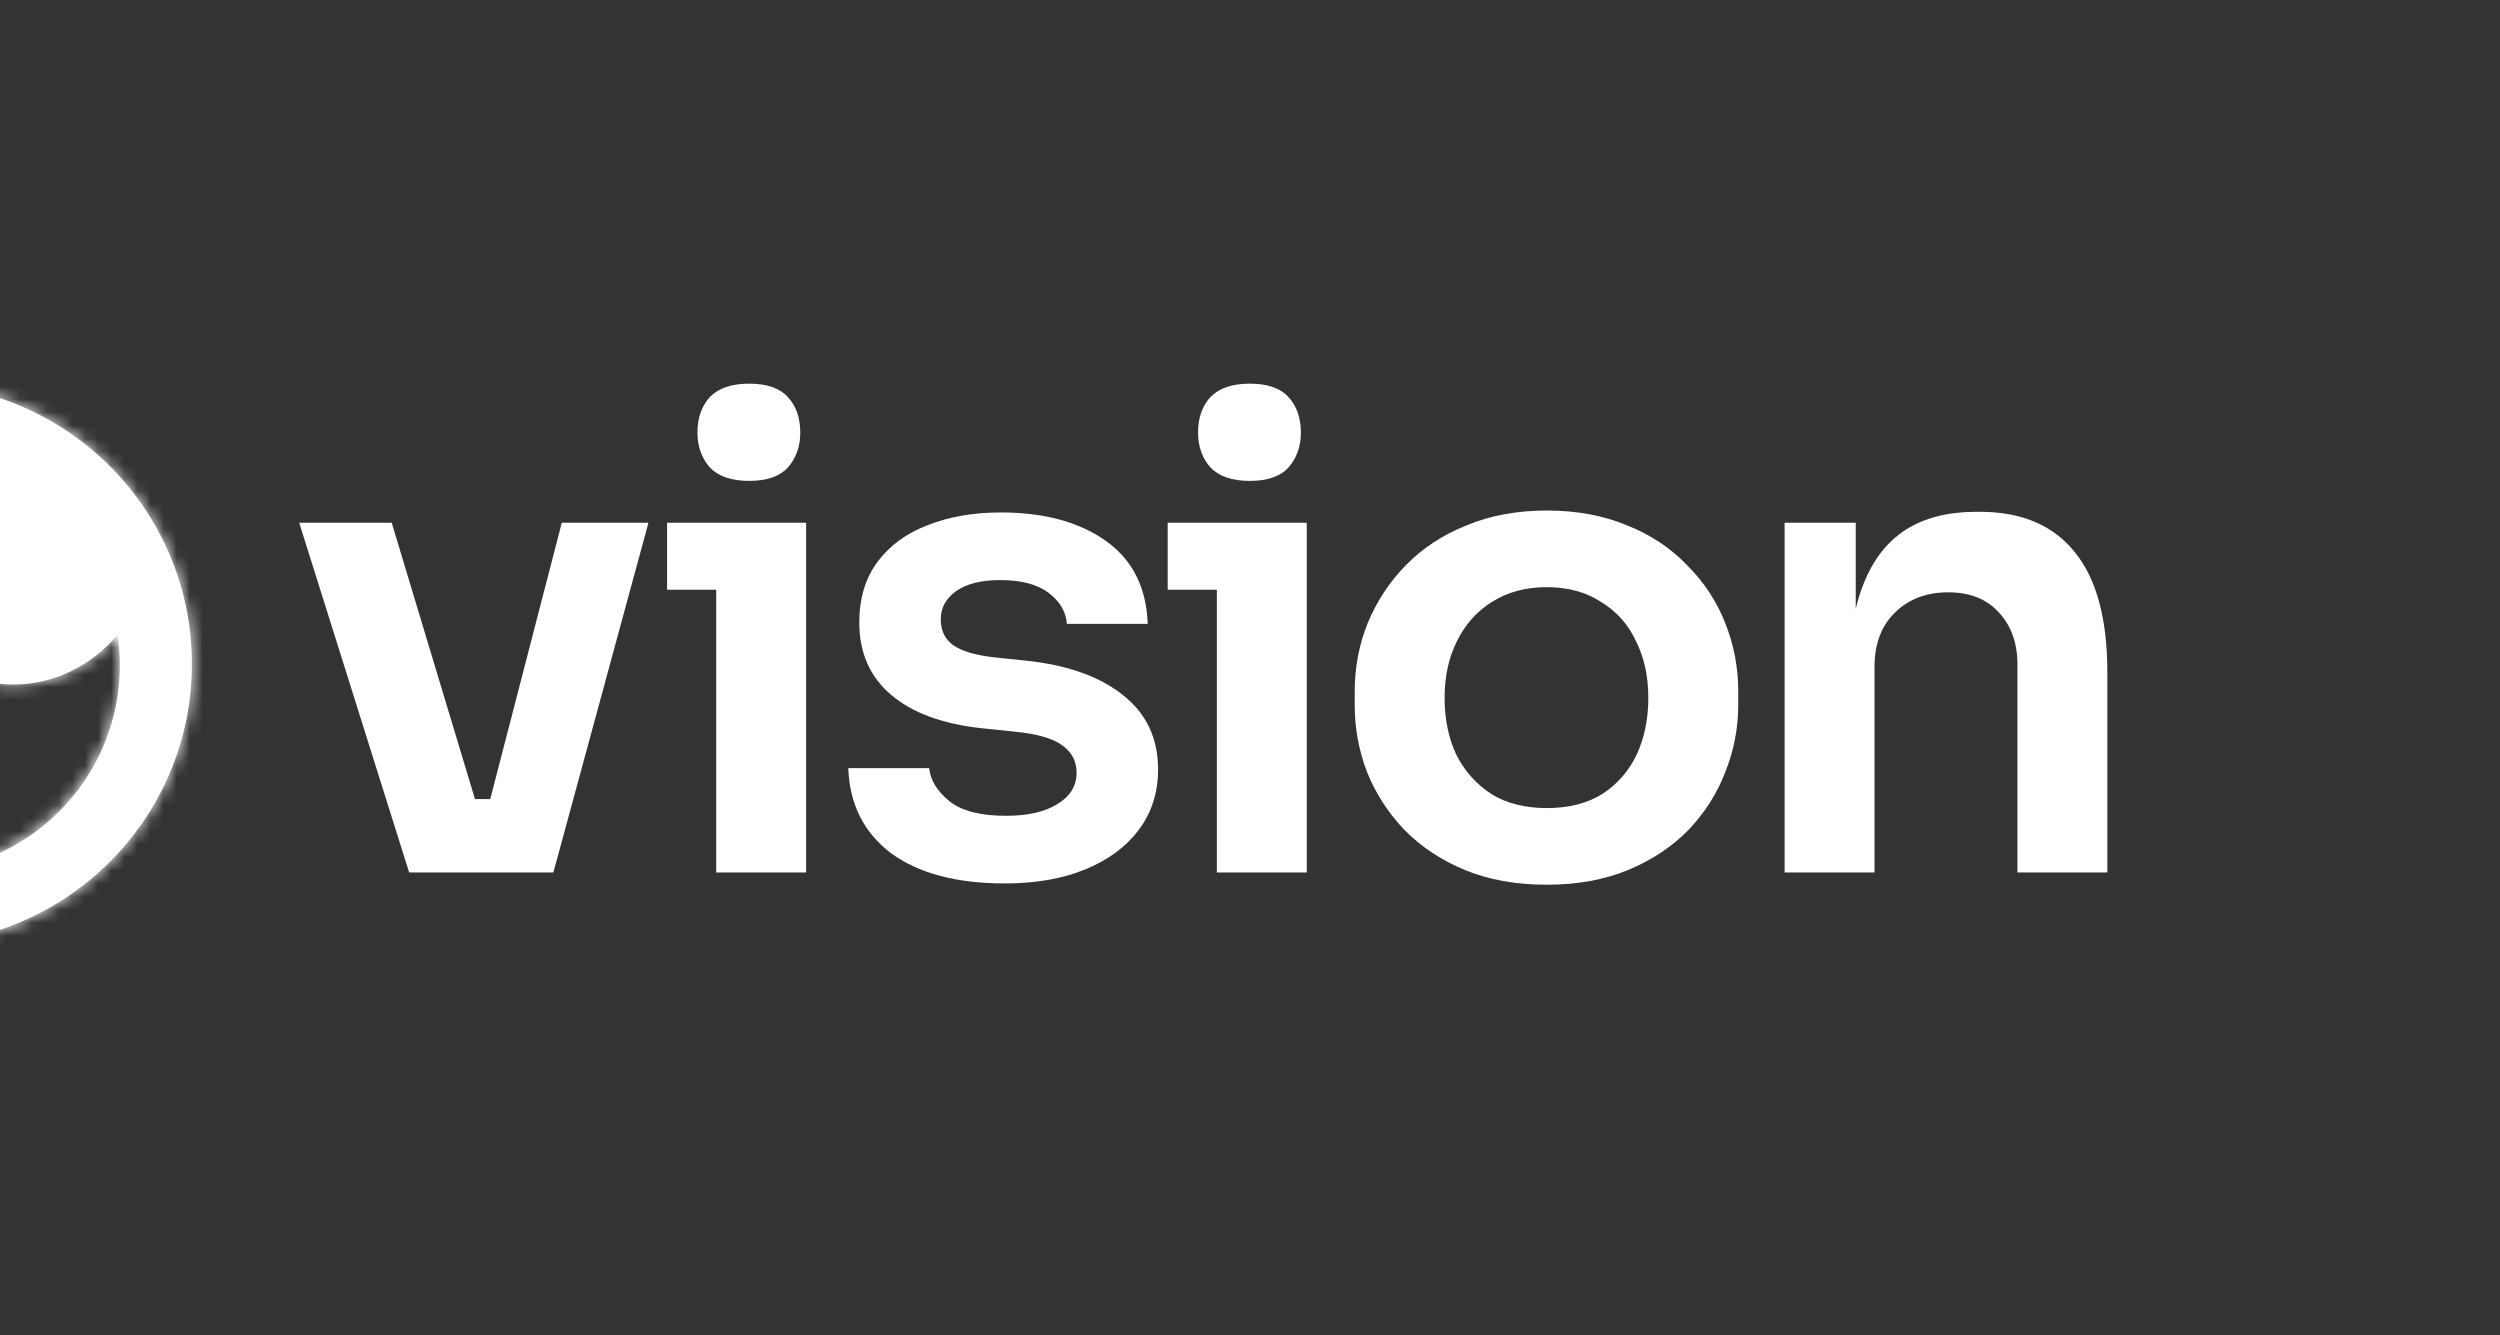 <svg width="191" height="102" viewBox="0 0 191 102" fill="none" xmlns="http://www.w3.org/2000/svg">
<rect x="0" y="0" width="191" height="102" fill="#333333" stroke="none"/>
<path d="M54.224 35.707C54.883 36.396 55.888 36.741 57.238 36.741C58.588 36.741 59.577 36.396 60.202 35.707C60.829 34.986 61.141 34.1 61.141 33.05C61.141 31.935 60.829 31.033 60.202 30.344C59.577 29.655 58.588 29.311 57.238 29.311C55.888 29.311 54.883 29.655 54.224 30.344C53.598 31.033 53.285 31.935 53.285 33.05C53.285 34.1 53.598 34.986 54.224 35.707Z" fill="white"/>
<path d="M22.859 39.938L31.259 66.657H42.278L49.541 39.938H42.921L37.455 61.048H36.288L29.926 39.938H22.859Z" fill="white"/>
<path d="M76.766 67.494C73.077 67.494 70.178 66.723 68.07 65.181C65.995 63.606 64.908 61.441 64.809 58.686H70.985C71.084 59.604 71.595 60.441 72.517 61.195C73.439 61.95 74.889 62.327 76.865 62.327C78.512 62.327 79.813 62.032 80.768 61.441C81.757 60.851 82.251 60.047 82.251 59.03C82.251 58.145 81.872 57.439 81.114 56.914C80.39 56.39 79.138 56.045 77.359 55.881L74.987 55.635C71.99 55.307 69.684 54.454 68.07 53.077C66.456 51.699 65.649 49.862 65.649 47.566C65.649 45.728 66.11 44.187 67.032 42.94C67.954 41.694 69.223 40.759 70.837 40.136C72.484 39.479 74.361 39.151 76.47 39.151C79.763 39.151 82.432 39.873 84.475 41.316C86.516 42.76 87.587 44.876 87.686 47.664H81.509C81.444 46.745 80.983 45.958 80.126 45.302C79.27 44.646 78.035 44.318 76.421 44.318C74.971 44.318 73.851 44.597 73.061 45.154C72.27 45.712 71.874 46.434 71.874 47.319C71.874 48.172 72.188 48.828 72.813 49.288C73.472 49.747 74.526 50.059 75.975 50.223L78.347 50.469C81.509 50.797 83.98 51.666 85.759 53.077C87.571 54.487 88.477 56.39 88.477 58.784C88.477 60.556 87.982 62.097 86.995 63.41C86.039 64.689 84.688 65.69 82.943 66.411C81.197 67.133 79.138 67.494 76.766 67.494Z" fill="white"/>
<path d="M92.47 35.707C93.129 36.396 94.133 36.741 95.484 36.741C96.834 36.741 97.823 36.396 98.448 35.707C99.074 34.986 99.387 34.1 99.387 33.05C99.387 31.935 99.074 31.033 98.448 30.344C97.823 29.655 96.834 29.311 95.484 29.311C94.133 29.311 93.129 29.655 92.47 30.344C91.844 31.033 91.531 31.935 91.531 33.05C91.531 34.1 91.844 34.986 92.47 35.707Z" fill="white"/>
<path fill-rule="evenodd" clip-rule="evenodd" d="M118.175 67.592C115.803 67.592 113.712 67.215 111.9 66.461C110.088 65.706 108.557 64.689 107.304 63.41C106.053 62.097 105.098 60.621 104.439 58.981C103.813 57.341 103.5 55.635 103.5 53.864V52.831C103.5 50.994 103.83 49.255 104.488 47.615C105.18 45.942 106.152 44.466 107.403 43.186C108.688 41.874 110.237 40.857 112.048 40.136C113.86 39.381 115.902 39.004 118.175 39.004C120.448 39.004 122.491 39.381 124.302 40.136C126.114 40.857 127.645 41.874 128.897 43.186C130.182 44.466 131.154 45.942 131.812 47.615C132.471 49.255 132.801 50.994 132.801 52.831V53.864C132.801 55.635 132.471 57.341 131.812 58.981C131.187 60.621 130.248 62.097 128.996 63.41C127.744 64.689 126.213 65.706 124.401 66.461C122.589 67.215 120.514 67.592 118.175 67.592ZM118.175 61.737C119.855 61.737 121.271 61.376 122.425 60.654C123.577 59.9 124.45 58.899 125.043 57.653C125.636 56.373 125.932 54.93 125.932 53.323C125.932 51.682 125.62 50.239 124.994 48.993C124.401 47.713 123.511 46.713 122.326 45.991C121.173 45.237 119.789 44.859 118.175 44.859C116.561 44.859 115.161 45.237 113.975 45.991C112.822 46.713 111.933 47.713 111.307 48.993C110.681 50.239 110.368 51.682 110.368 53.323C110.368 54.93 110.664 56.373 111.258 57.653C111.884 58.899 112.773 59.9 113.926 60.654C115.079 61.376 116.495 61.737 118.175 61.737Z" fill="white"/>
<path d="M142.372 44.614C142.136 45.201 141.938 45.838 141.779 46.523V39.939H136.344V66.658H143.212V50.961C143.212 49.222 143.723 47.845 144.744 46.828C145.798 45.778 147.165 45.253 148.845 45.253C150.492 45.253 151.776 45.762 152.699 46.779C153.654 47.796 154.132 49.124 154.132 50.764V66.658H161V51.355C161 47.287 160.177 44.236 158.529 42.203C156.882 40.136 154.461 39.102 151.266 39.102H150.969C148.828 39.102 147.033 39.562 145.584 40.48C144.168 41.399 143.097 42.777 142.372 44.614Z" fill="white"/>
<path d="M54.72 45.056V66.657H61.588V39.938H50.965V45.056H54.72Z" fill="white"/>
<path d="M92.966 45.056V66.657H99.834V39.938H89.211V45.056H92.966Z" fill="white"/>
<path fill-rule="evenodd" clip-rule="evenodd" d="M-6.847 72.149C5.032 72.149 14.661 62.559 14.661 50.73C14.661 38.9 5.032 29.311 -6.847 29.311C-18.726 29.311 -28.355 38.9 -28.355 50.73C-28.355 62.559 -18.726 72.149 -6.847 72.149ZM8.982 48.507C6.976 50.843 4.152 52.297 1.022 52.297C-5.063 52.297 -9.995 46.8 -9.995 40.02C-9.995 38.314 -9.683 36.69 -9.119 35.214C-16.743 36.367 -22.585 42.922 -22.585 50.837C-22.585 53.146 -22.088 55.339 -21.194 57.317C-20.287 56.477 -19.013 55.954 -17.601 55.954C-14.849 55.954 -12.618 57.942 -12.618 60.395C-12.618 62.041 -13.624 63.479 -15.118 64.246C-12.681 65.763 -9.802 66.64 -6.716 66.64C2.048 66.64 9.153 59.565 9.153 50.837C9.153 50.045 9.094 49.267 8.982 48.507Z" fill="white"/>
<mask id="mask0_33_103" style="mask-type:luminance" maskUnits="userSpaceOnUse" x="-29" y="29" width="44" height="44">
<path fill-rule="evenodd" clip-rule="evenodd" d="M-6.847 72.149C5.032 72.149 14.661 62.559 14.661 50.73C14.661 38.9 5.032 29.311 -6.847 29.311C-18.726 29.311 -28.355 38.9 -28.355 50.73C-28.355 62.559 -18.726 72.149 -6.847 72.149ZM8.982 48.507C6.976 50.843 4.152 52.297 1.022 52.297C-5.063 52.297 -9.995 46.8 -9.995 40.02C-9.995 38.314 -9.683 36.69 -9.119 35.214C-16.743 36.367 -22.585 42.922 -22.585 50.837C-22.585 53.146 -22.088 55.339 -21.194 57.317C-20.287 56.477 -19.013 55.954 -17.601 55.954C-14.849 55.954 -12.618 57.942 -12.618 60.395C-12.618 62.041 -13.624 63.479 -15.118 64.246C-12.681 65.763 -9.802 66.64 -6.716 66.64C2.048 66.64 9.153 59.565 9.153 50.837C9.153 50.045 9.094 49.267 8.982 48.507Z" fill="white"/>
</mask>
<g mask="url(#mask0_33_103)">
<path d="M8.982 48.507L10.538 48.278L10.033 44.871L7.785 47.488L8.982 48.507ZM-9.119 35.213L-7.648 35.771L-6.689 33.261L-9.355 33.664L-9.119 35.213ZM-21.194 57.317L-22.629 57.96L-21.729 59.953L-20.122 58.464L-21.194 57.317ZM-15.119 64.245L-15.839 62.852L-18.298 64.114L-15.953 65.574L-15.119 64.245ZM13.087 50.73C13.087 61.694 4.162 70.581 -6.847 70.581V73.716C5.901 73.716 16.235 63.425 16.235 50.73H13.087ZM-6.847 30.878C4.162 30.878 13.087 39.766 13.087 50.73H16.235C16.235 38.035 5.901 27.743 -6.847 27.743V30.878ZM-26.782 50.73C-26.782 39.766 -17.857 30.878 -6.847 30.878V27.743C-19.595 27.743 -29.93 38.035 -29.93 50.73H-26.782ZM-6.847 70.581C-17.857 70.581 -26.782 61.694 -26.782 50.73H-29.93C-29.93 63.425 -19.595 73.716 -6.847 73.716V70.581ZM1.021 53.864C4.662 53.864 7.908 52.169 10.178 49.525L7.785 47.488C6.044 49.516 3.64 50.73 1.021 50.73V53.864ZM-11.569 40.02C-11.569 47.495 -6.094 53.864 1.021 53.864V50.73C-4.032 50.73 -8.422 46.105 -8.422 40.02H-11.569ZM-10.59 34.656C-11.222 36.31 -11.569 38.123 -11.569 40.02H-8.422C-8.422 38.505 -8.145 37.069 -7.648 35.771L-10.59 34.656ZM-21.012 50.837C-21.012 43.709 -15.749 37.801 -8.883 36.763L-9.355 33.664C-17.737 34.932 -24.159 42.136 -24.159 50.837H-21.012ZM-19.759 56.673C-20.564 54.894 -21.012 52.92 -21.012 50.837H-24.159C-24.159 53.372 -23.613 55.784 -22.629 57.96L-19.759 56.673ZM-17.602 54.387C-19.403 54.387 -21.062 55.054 -22.266 56.169L-20.122 58.464C-19.513 57.899 -18.624 57.521 -17.602 57.521V54.387ZM-11.044 60.395C-11.044 56.917 -14.149 54.387 -17.602 54.387V57.521C-15.549 57.521 -14.192 58.967 -14.192 60.395H-11.044ZM-14.398 65.639C-12.461 64.645 -11.044 62.714 -11.044 60.395H-14.192C-14.192 61.369 -14.788 62.313 -15.839 62.852L-14.398 65.639ZM-6.716 65.073C-9.498 65.073 -12.091 64.282 -14.284 62.916L-15.953 65.574C-13.274 67.243 -10.106 68.207 -6.716 68.207V65.073ZM7.579 50.837C7.579 58.699 1.178 65.073 -6.716 65.073V68.207C2.917 68.207 10.726 60.43 10.726 50.837H7.579ZM7.425 48.736C7.526 49.421 7.579 50.122 7.579 50.837H10.726C10.726 49.968 10.662 49.114 10.538 48.278L7.425 48.736Z" fill="white"/>
</g>
</svg>

